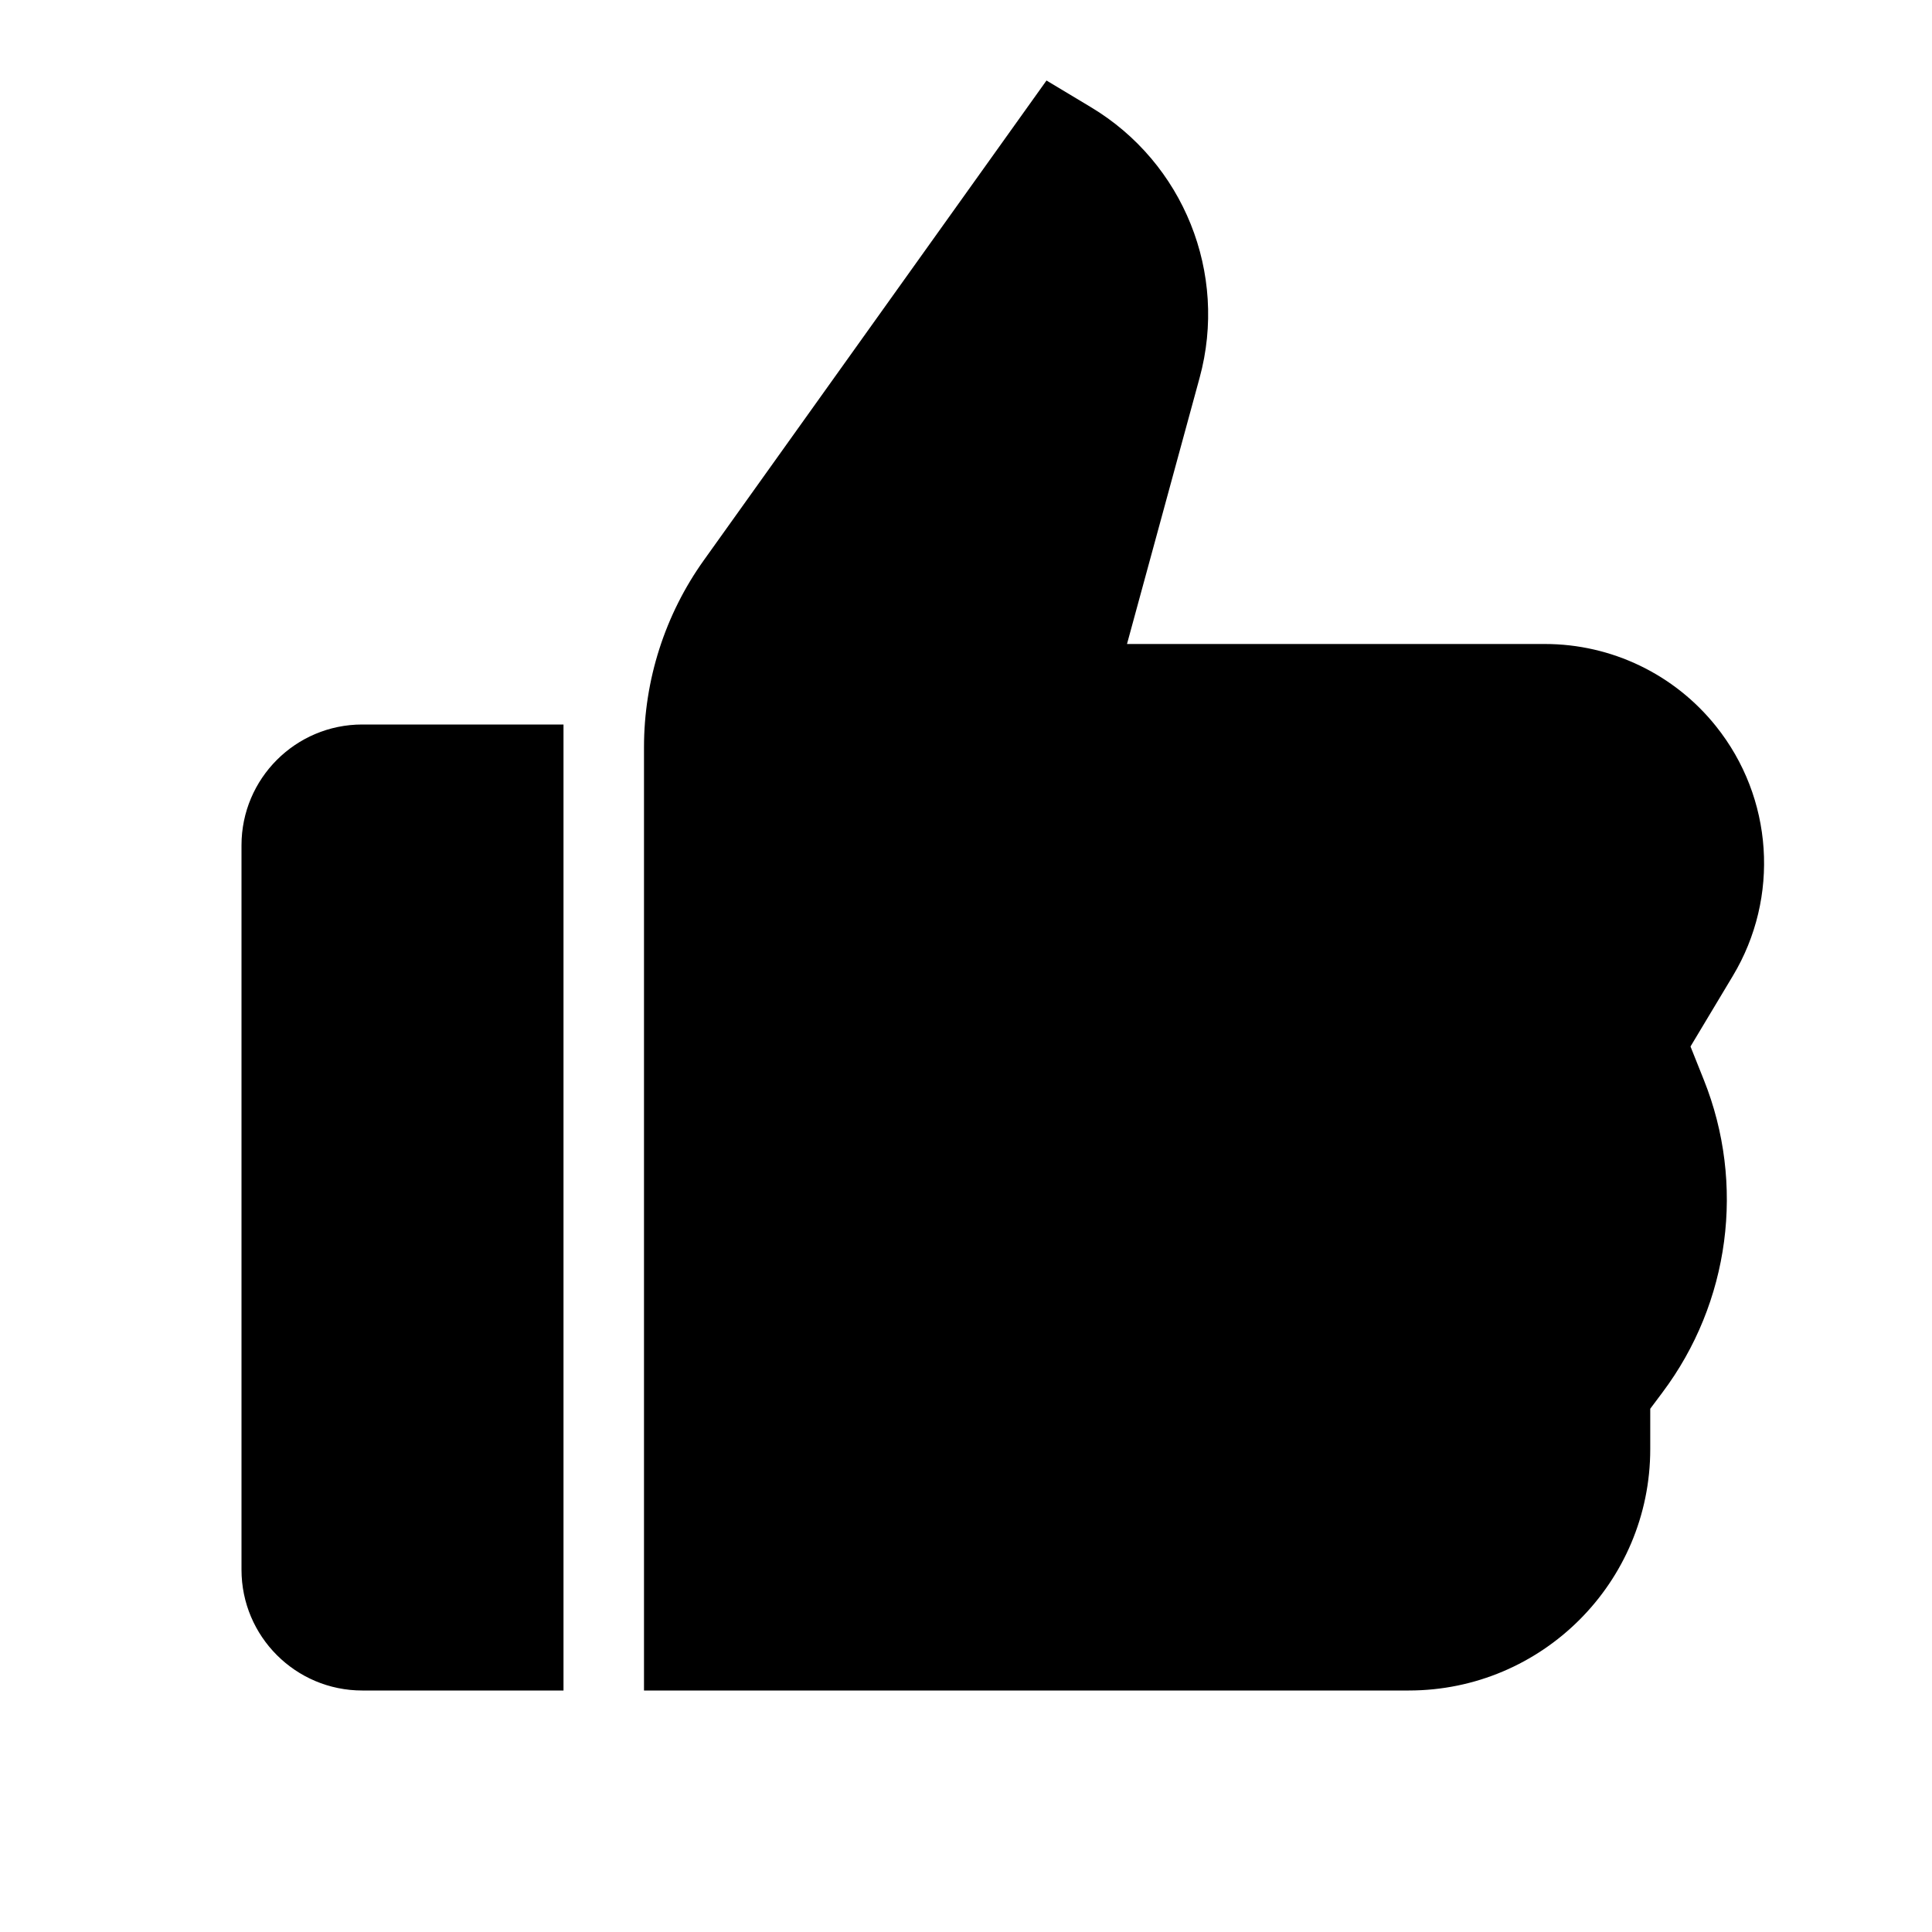 <svg xmlns="http://www.w3.org/2000/svg" viewBox="0 0 24 24" focusable="false" style="pointer-events: none; display: block; width: 100%; height: 100%;"><path d="M8 21V9.282c0-.834.26-1.647.745-2.325L13 1l.551.331c1.153.691 1.705 2.065 1.351 3.362L14 8h5.192c.827 0 1.609.376 2.125 1.022.711.888.795 2.125.209 3.101L21 13l.165.413c.519 1.296.324 2.769-.514 3.885l-.151.202v.5c0 1.657-1.343 3-3 3H8ZM4.5 9C3.672 9 3 9.672 3 10.5v9c0 .828.672 1.5 1.5 1.5H7V9H4.5Z"/></svg>